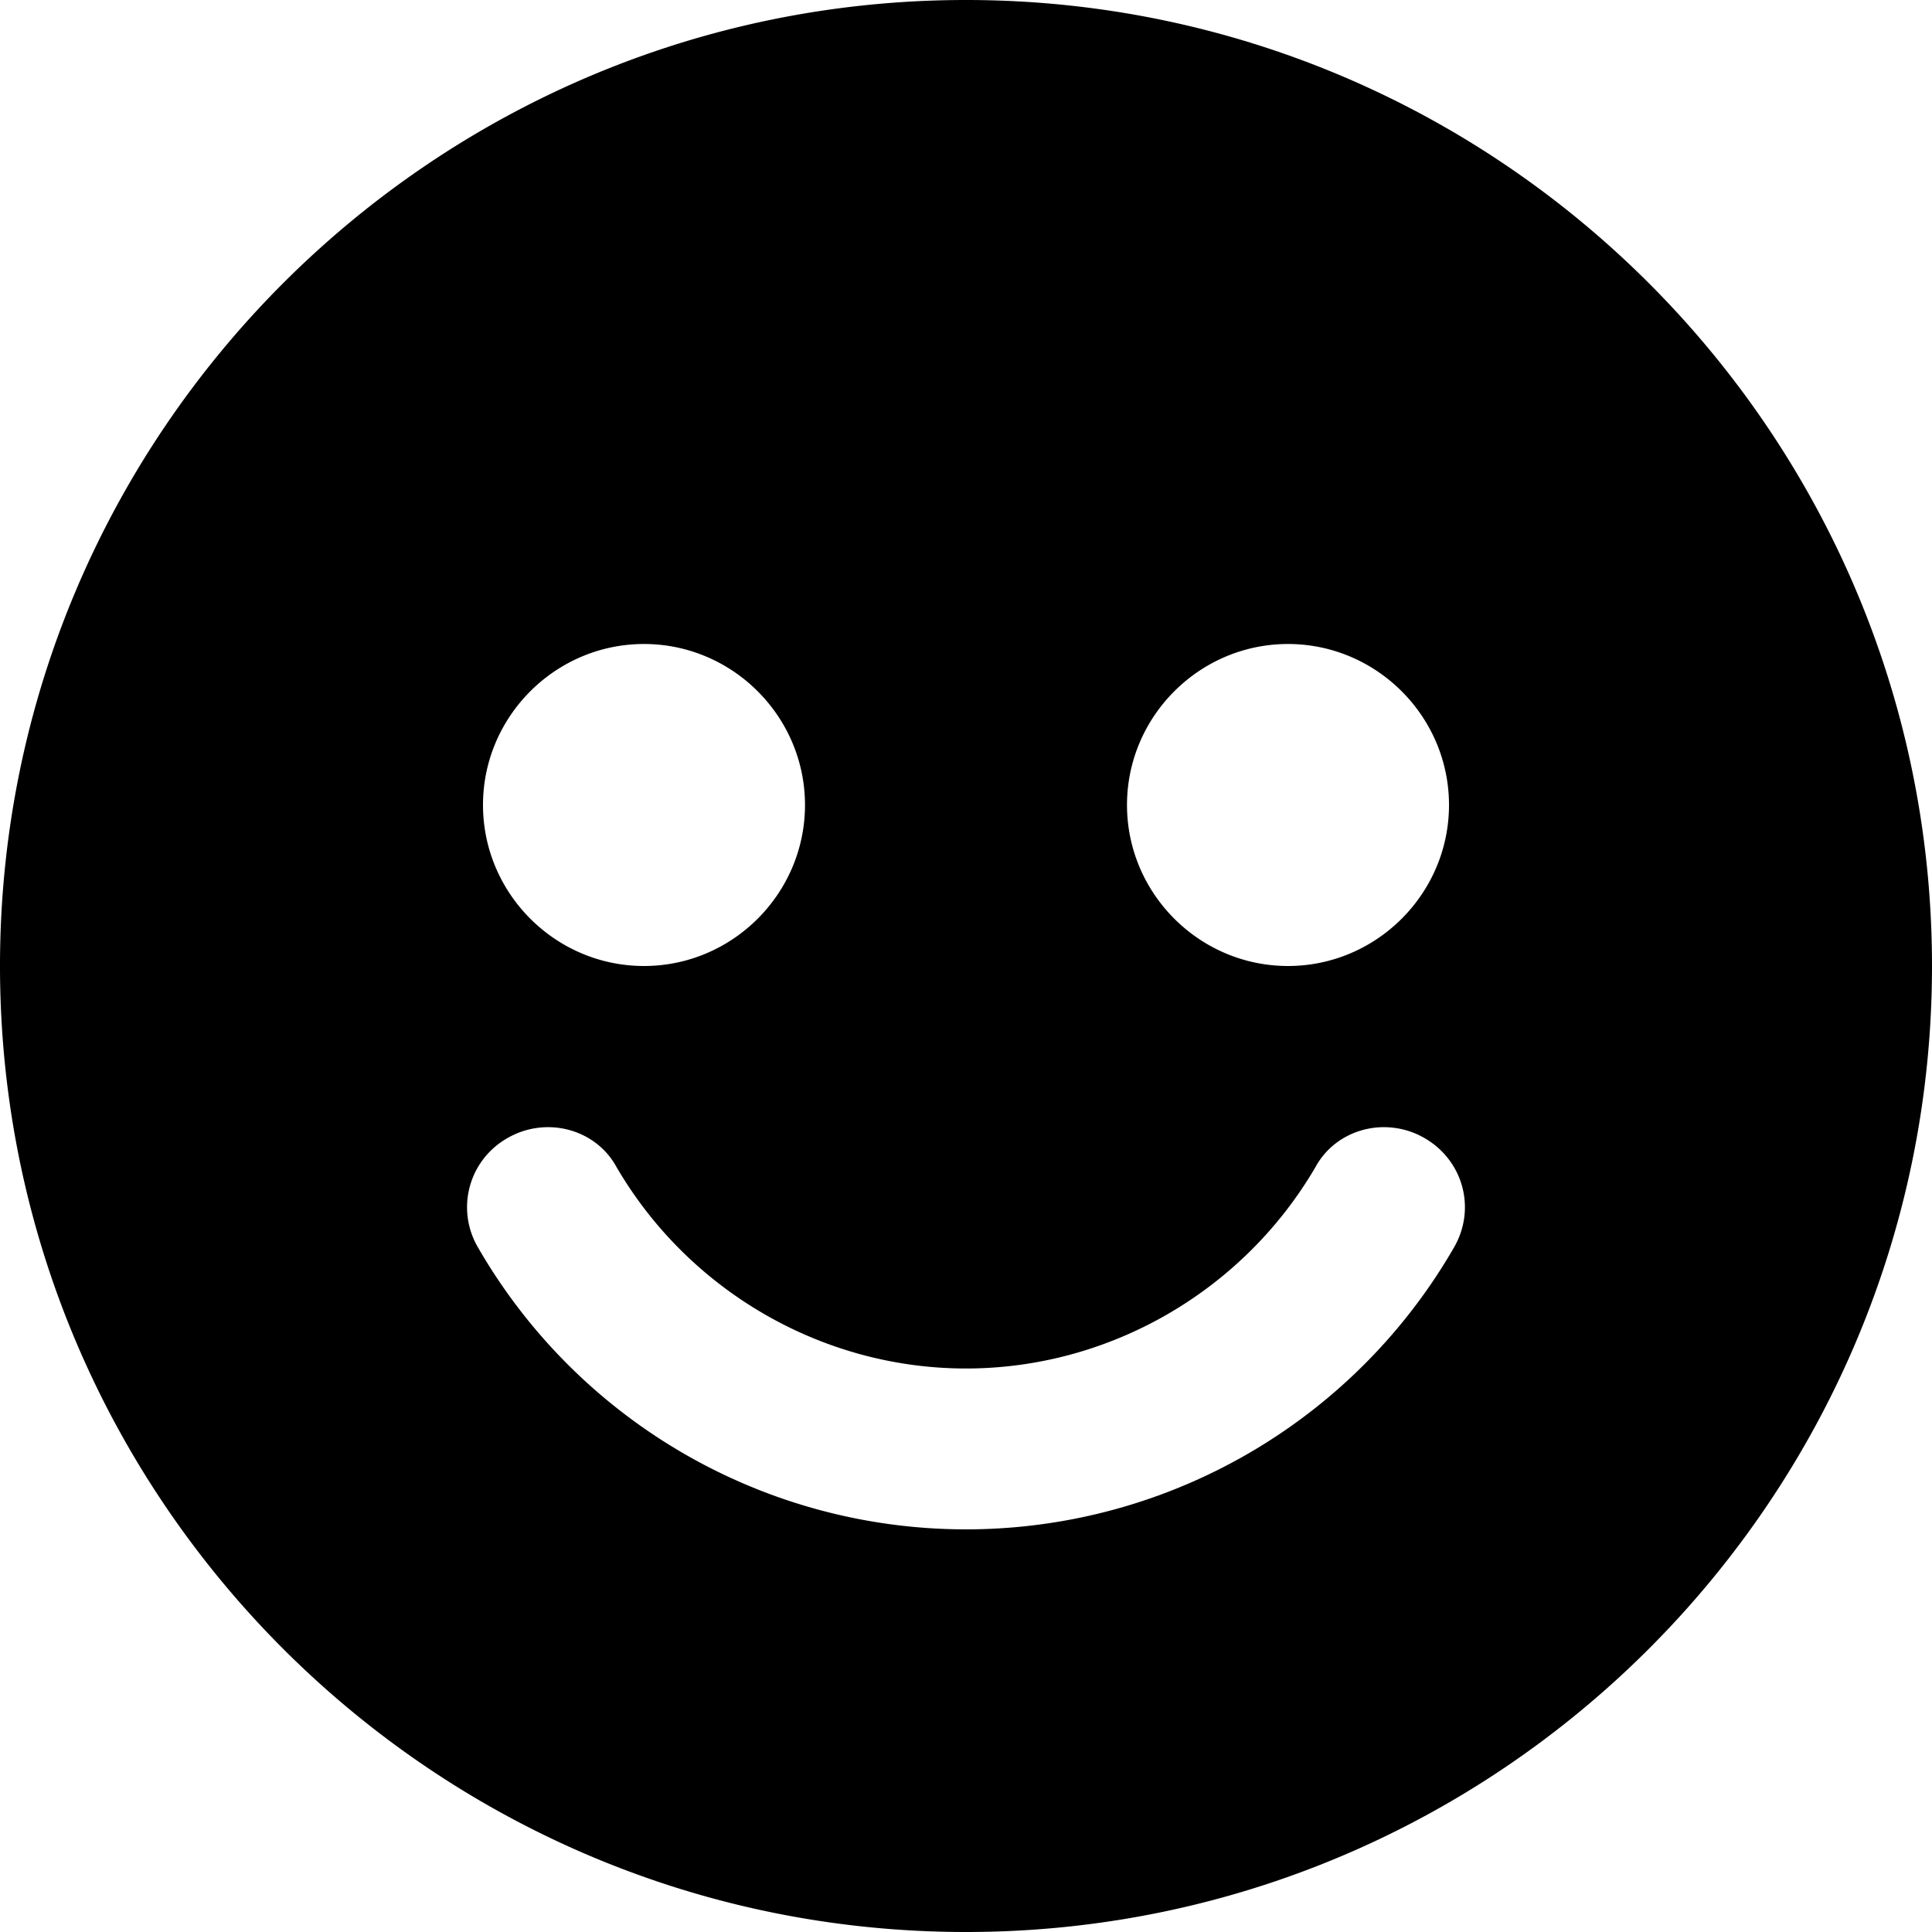 <svg xmlns="http://www.w3.org/2000/svg" width="12" height="12" focusable="false" viewBox="0 0 12 12">
  <path fill="currentColor" d="M6 0C2.69 0 0 2.69 0 6s2.69 6 6 6 6-2.69 6-6-2.69-6-6-6zm2 4c.55 0 1 .45 1 1s-.45 1-1 1-1-.45-1-1 .45-1 1-1zM4 4c.55 0 1 .45 1 1s-.45 1-1 1-1-.45-1-1 .45-1 1-1zm5.03 3.75a3.499 3.499 0 01-6.06 0 .493.493 0 01.18-.68c.24-.14.55-.06.68.18C4.28 8.02 5.11 8.5 6 8.5s1.72-.48 2.17-1.25c.13-.24.44-.32.68-.18.24.14.32.44.18.68z"/>
</svg>
